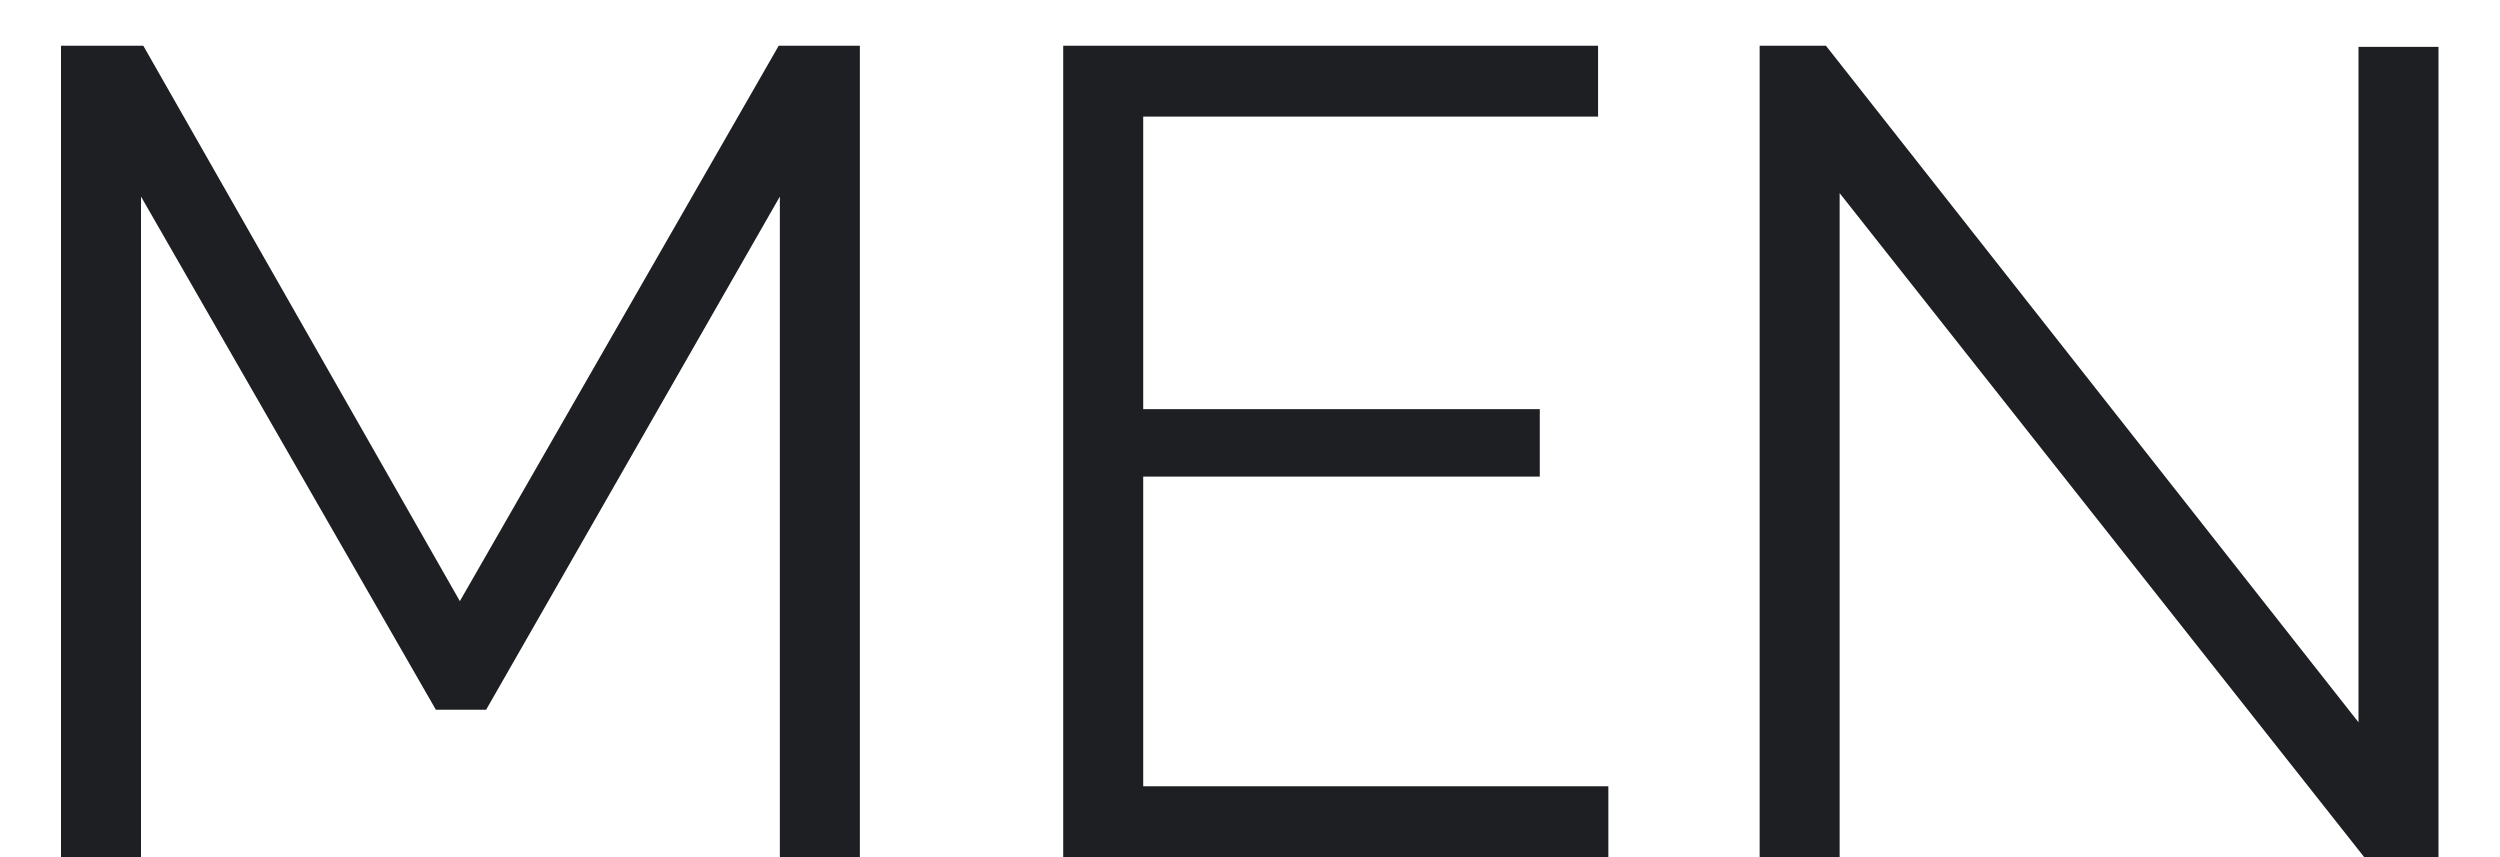 <svg width="35" height="12" viewBox="0 0 35 12" fill="none" xmlns="http://www.w3.org/2000/svg">
<path d="M10.918 12V2.752L6.806 9.936H6.102L1.974 2.752V12H0.854V0.64H2.006L6.438 8.416L10.902 0.64H12.038V12H10.918ZM22.517 11.008V12H14.885V0.64H22.373V1.632H16.005V5.728H21.557V6.672H16.005V11.008H22.517ZM25.755 2.704V12H24.635V0.64H25.563L33.019 10.112V0.656H34.139V12H33.099L25.755 2.704Z" fill="#1D1F22"/>
</svg>

